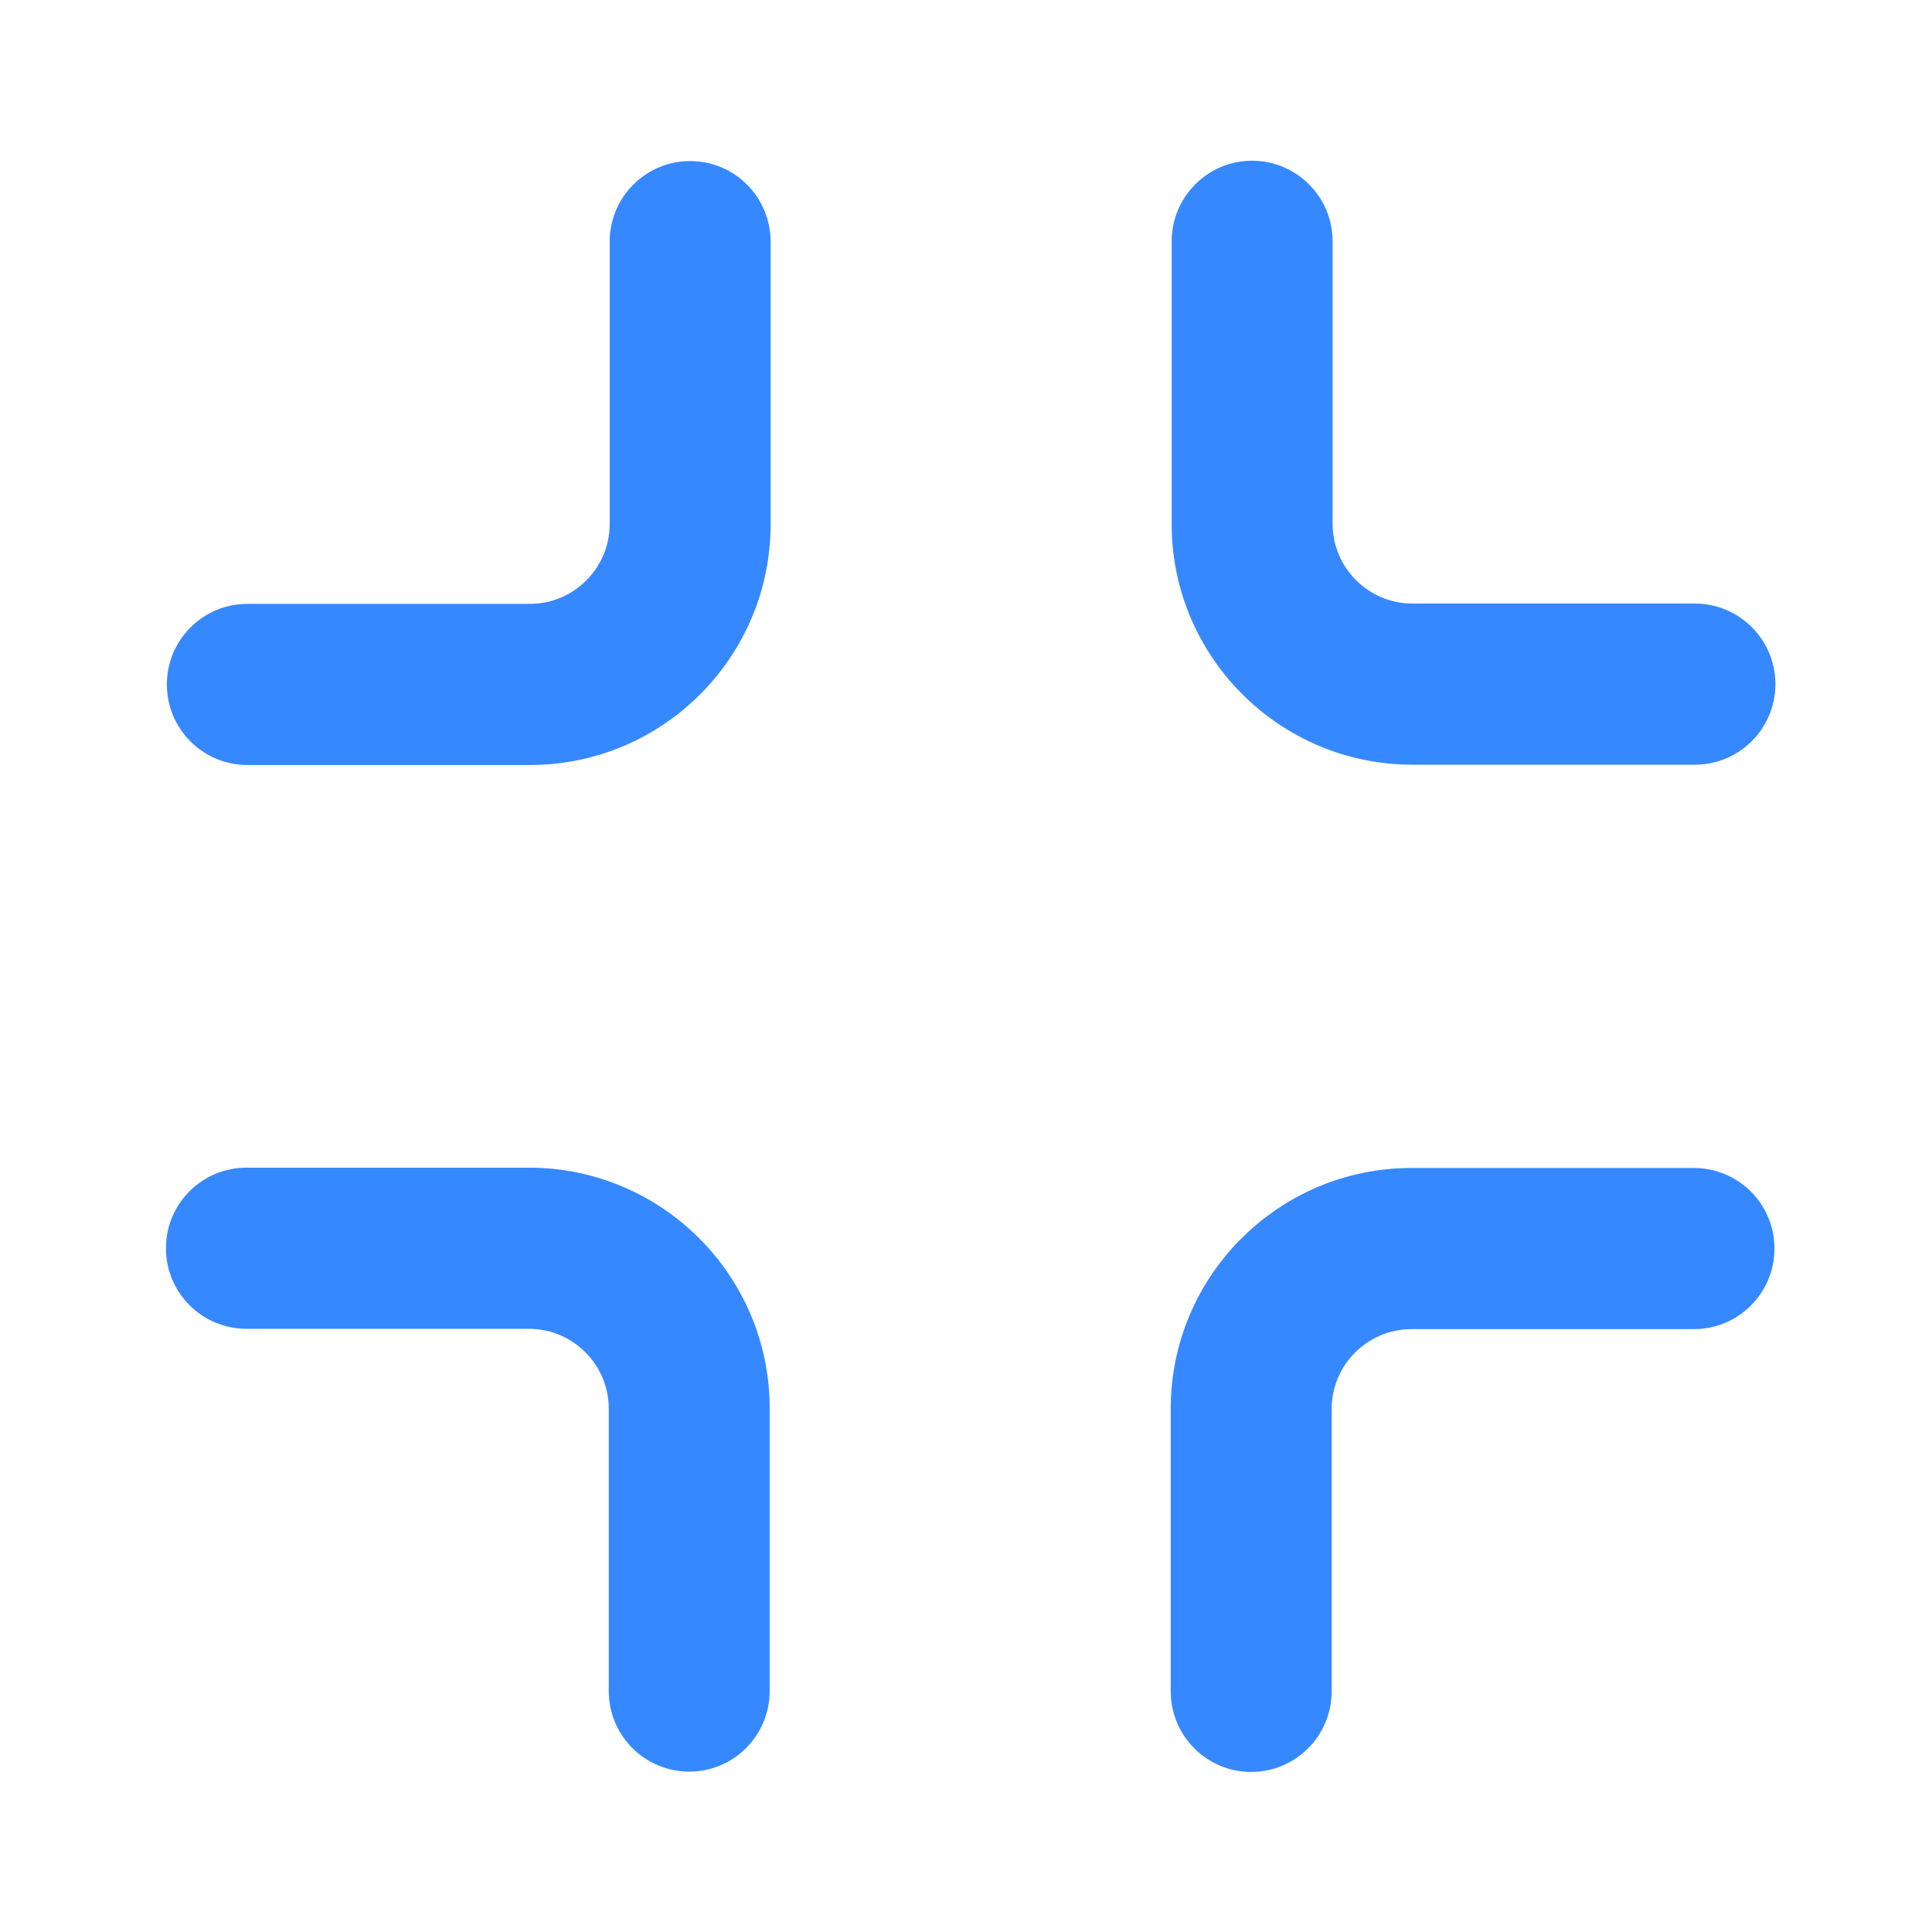<?xml version="1.0" encoding="UTF-8" standalone="no"?>
<!-- Uploaded to: SVG Repo, www.svgrepo.com, Generator: SVG Repo Mixer Tools -->

<svg
   width="800px"
   height="800px"
   viewBox="0 0 1024 1024"
   class="icon"
   version="1.1"
   id="svg3"
   sodipodi:docname="collapse-texture.svg"
   inkscape:version="1.3 (0e150ed6c4, 2023-07-21)"
   xmlns:inkscape="http://www.inkscape.org/namespaces/inkscape"
   xmlns:sodipodi="http://sodipodi.sourceforge.net/DTD/sodipodi-0.dtd"
   xmlns="http://www.w3.org/2000/svg"
   xmlns:svg="http://www.w3.org/2000/svg">
  <defs
     id="defs3" />
  <sodipodi:namedview
     id="namedview3"
     pagecolor="#ffffff"
     bordercolor="#000000"
     borderopacity="0.25"
     inkscape:showpageshadow="2"
     inkscape:pageopacity="0.0"
     inkscape:pagecheckerboard="0"
     inkscape:deskcolor="#d1d1d1"
     inkscape:zoom="0.763125"
     inkscape:cx="180.18018"
     inkscape:cy="379.36118"
     inkscape:window-width="2560"
     inkscape:window-height="1417"
     inkscape:window-x="-8"
     inkscape:window-y="-8"
     inkscape:window-maximized="1"
     inkscape:current-layer="svg3" />
  <path
     d="m 663.6,85.2 c 23.6,0 42.7,19.1 42.7,42.7 v 149.7 c 0,23.3 19,42.3 42.3,42.3 h 149.7 c 23.6,0 42.7,19.1 42.7,42.7 0,23.6 -19.1,42.7 -42.7,42.7 H 748.6 C 678.2,405.3 621,348.1 621,277.7 V 128 c 0,-23.7 19.1,-42.8 42.6,-42.8 z"
     fill="#5F6379"
     id="path2"
     style="fill:#3688ff;fill-opacity:1" />
  <path
     d="m 365.849,85.365 c -23.6,0 -42.7,19.1 -42.7,42.7 v 149.7 c 0,23.3 -19,42.3 -42.3,42.3 h -149.7 c -23.6,0 -42.7,19.1 -42.7,42.7 0,23.6 19.1,42.7 42.7,42.7 h 149.7 c 70.4,0 127.6,-57.2 127.6,-127.6 v -149.7 c 0,-23.7 -19.1,-42.8 -42.6,-42.8 z"
     fill="#5f6379"
     id="path2-6"
     style="fill:#3688ff;fill-opacity:1" />
  <path
     d="m 663.108,939.161 c 23.6,0 42.7,-19.1 42.7,-42.7 v -149.7 c 0,-23.3 19,-42.3 42.3,-42.3 h 149.7 c 23.6,0 42.7,-19.1 42.7,-42.7 0,-23.6 -19.1,-42.7 -42.7,-42.7 h -149.7 c -70.4,0 -127.6,57.2 -127.6,127.6 v 149.7 c 0,23.7 19.1,42.8 42.6,42.8 z"
     fill="#5f6379"
     id="path2-2"
     style="fill:#3688ff;fill-opacity:1" />
  <path
     d="m 365.357,938.996 c -23.6,0 -42.7,-19.1 -42.7,-42.7 v -149.7 c 0,-23.3 -19,-42.3 -42.3,-42.3 h -149.7 c -23.6,0 -42.7,-19.1 -42.7,-42.7 0,-23.6 19.1,-42.7 42.7,-42.7 h 149.7 c 70.4,0 127.6,57.2 127.6,127.6 v 149.7 c 0,23.7 -19.1,42.8 -42.6,42.8 z"
     fill="#5f6379"
     id="path2-6-7"
     style="fill:#3688ff;fill-opacity:1" />
</svg>
